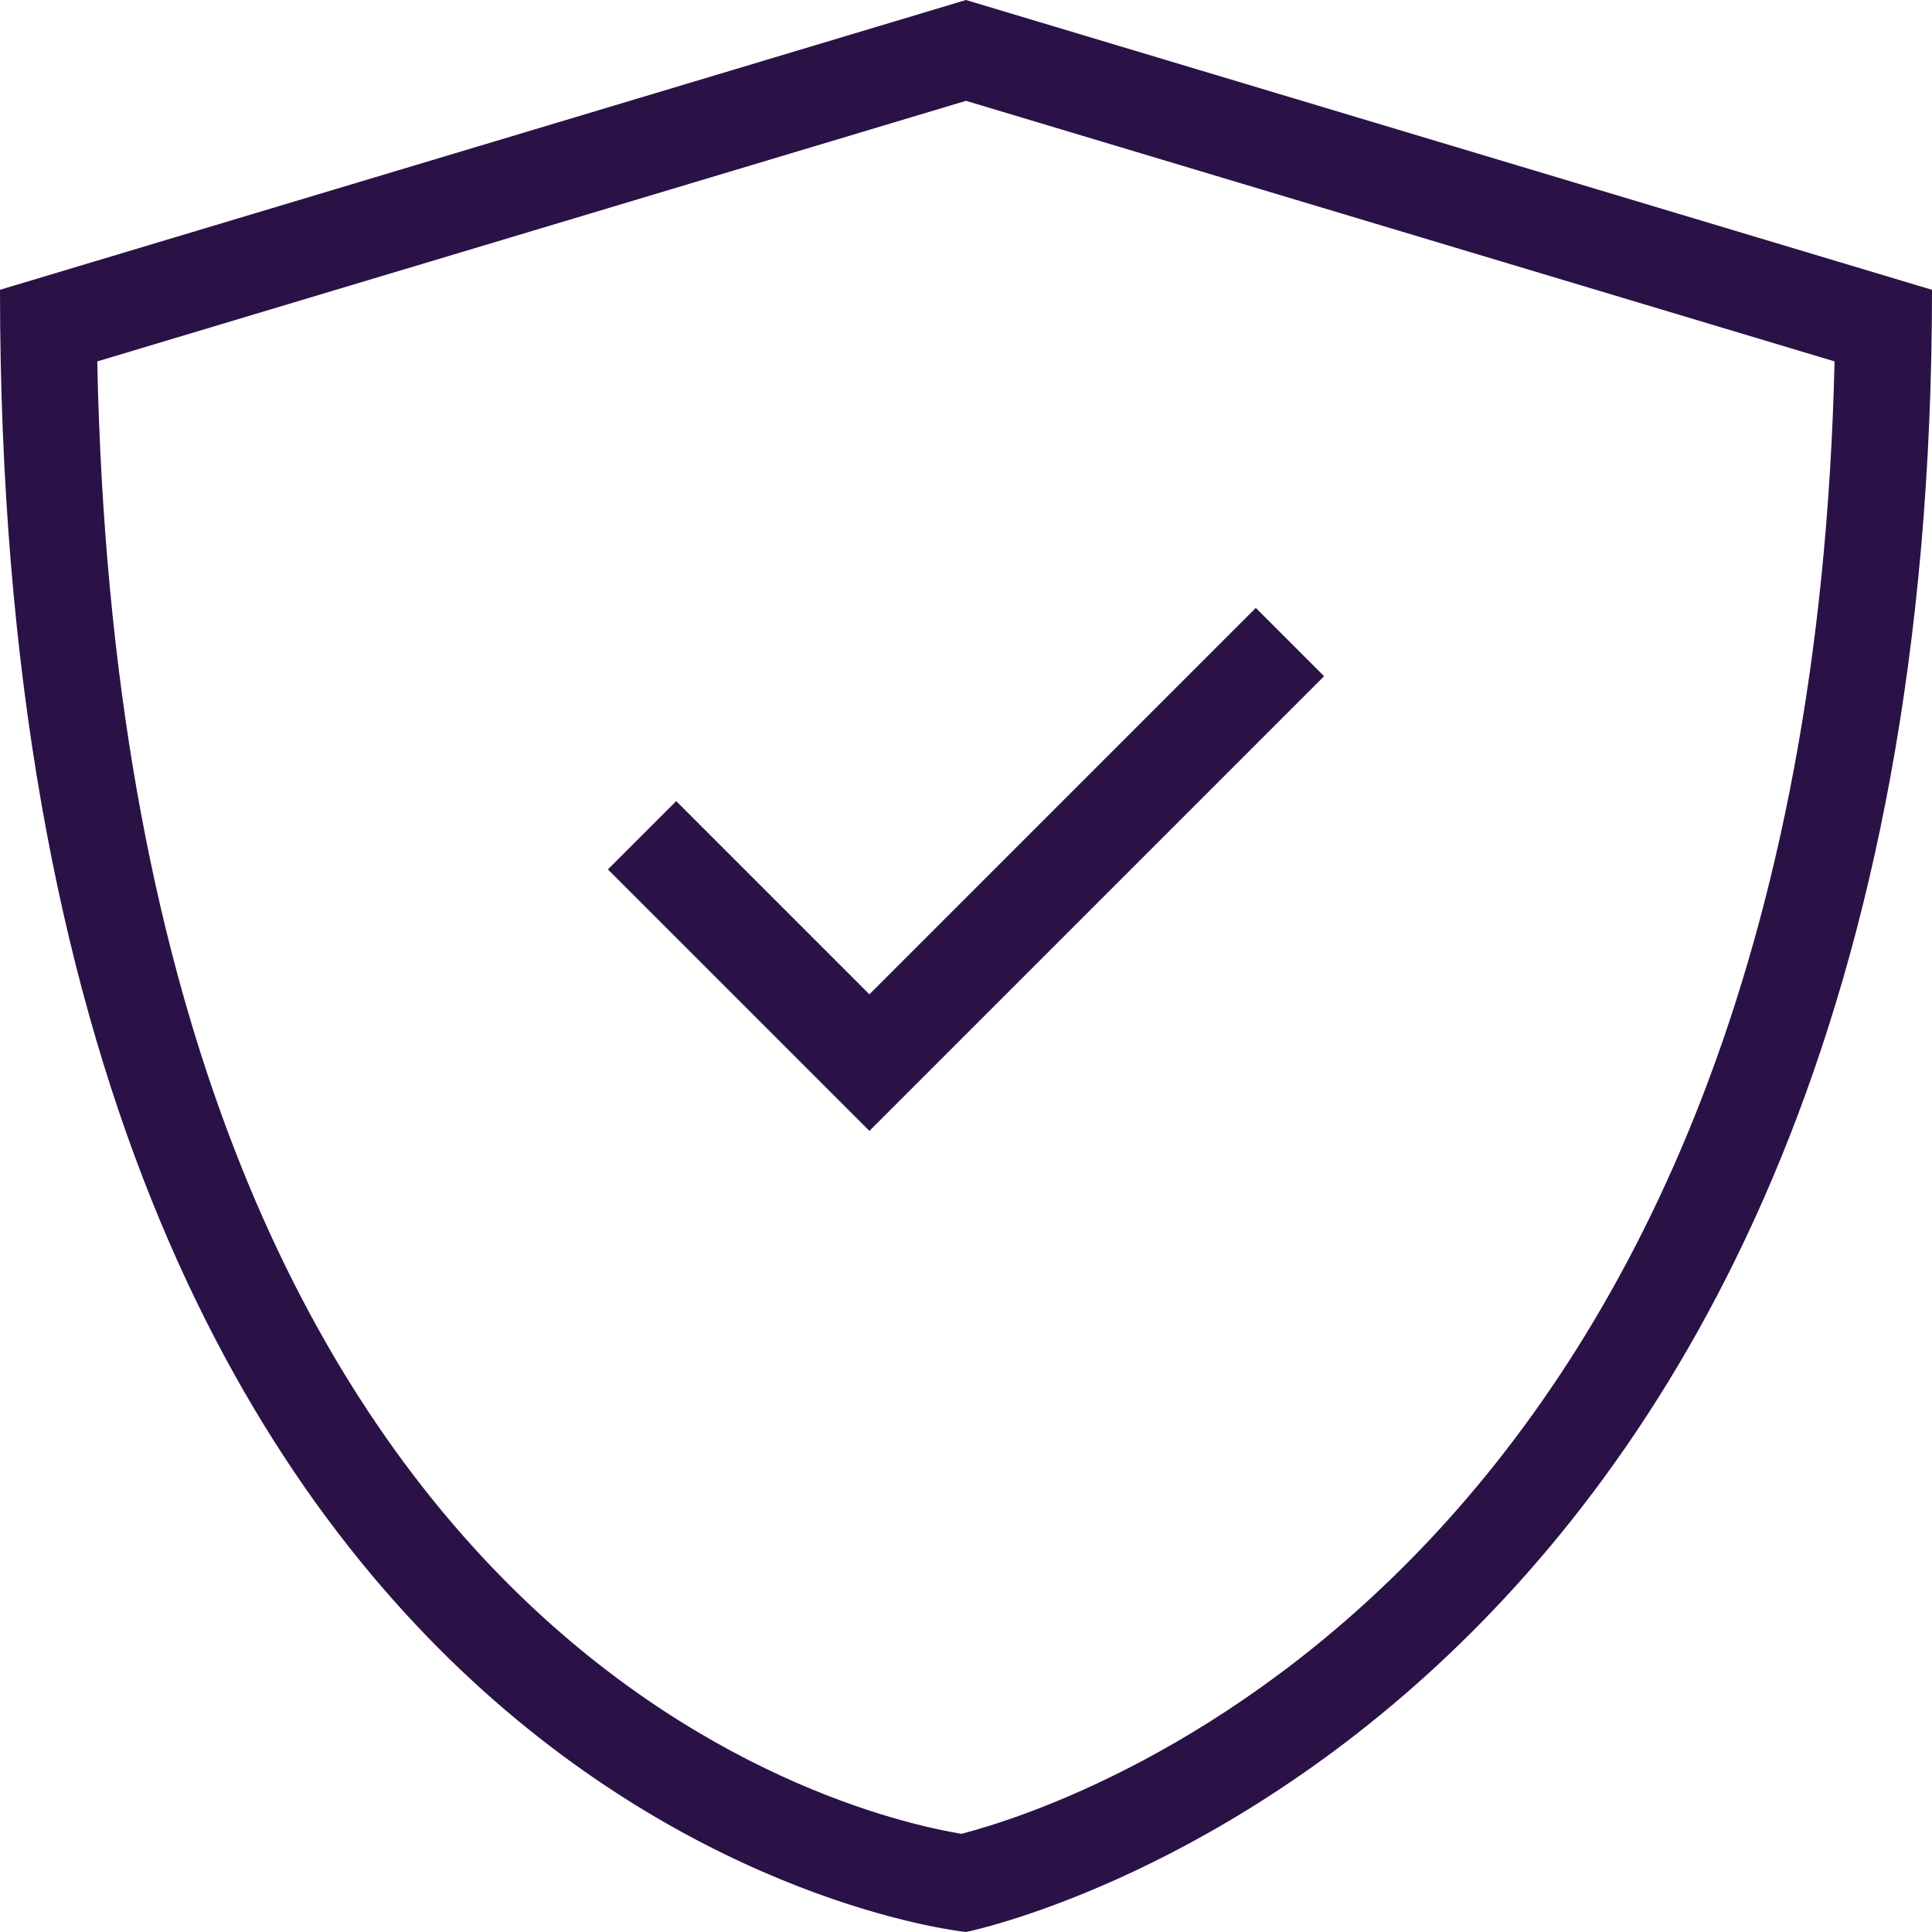 <svg width="32" height="32" viewBox="0 0 32 32" fill="none" xmlns="http://www.w3.org/2000/svg">
<path d="M16 32C16 32 32 28.8 32 4.8L16 0L0 4.8C0 30.4 16 32 16 32ZM16 1.67L30.386 5.986C29.926 25.943 17.851 29.874 15.925 30.374C13.994 30.053 2.042 27.209 1.611 5.986L16 1.67Z" fill="#2A1246"/>
<path d="M21.931 11.2L20.8 10.069L14.4 16.469L11.2 13.269L10.069 14.4L14.4 18.731L21.931 11.2Z" fill="#2A1246"/>
</svg>
